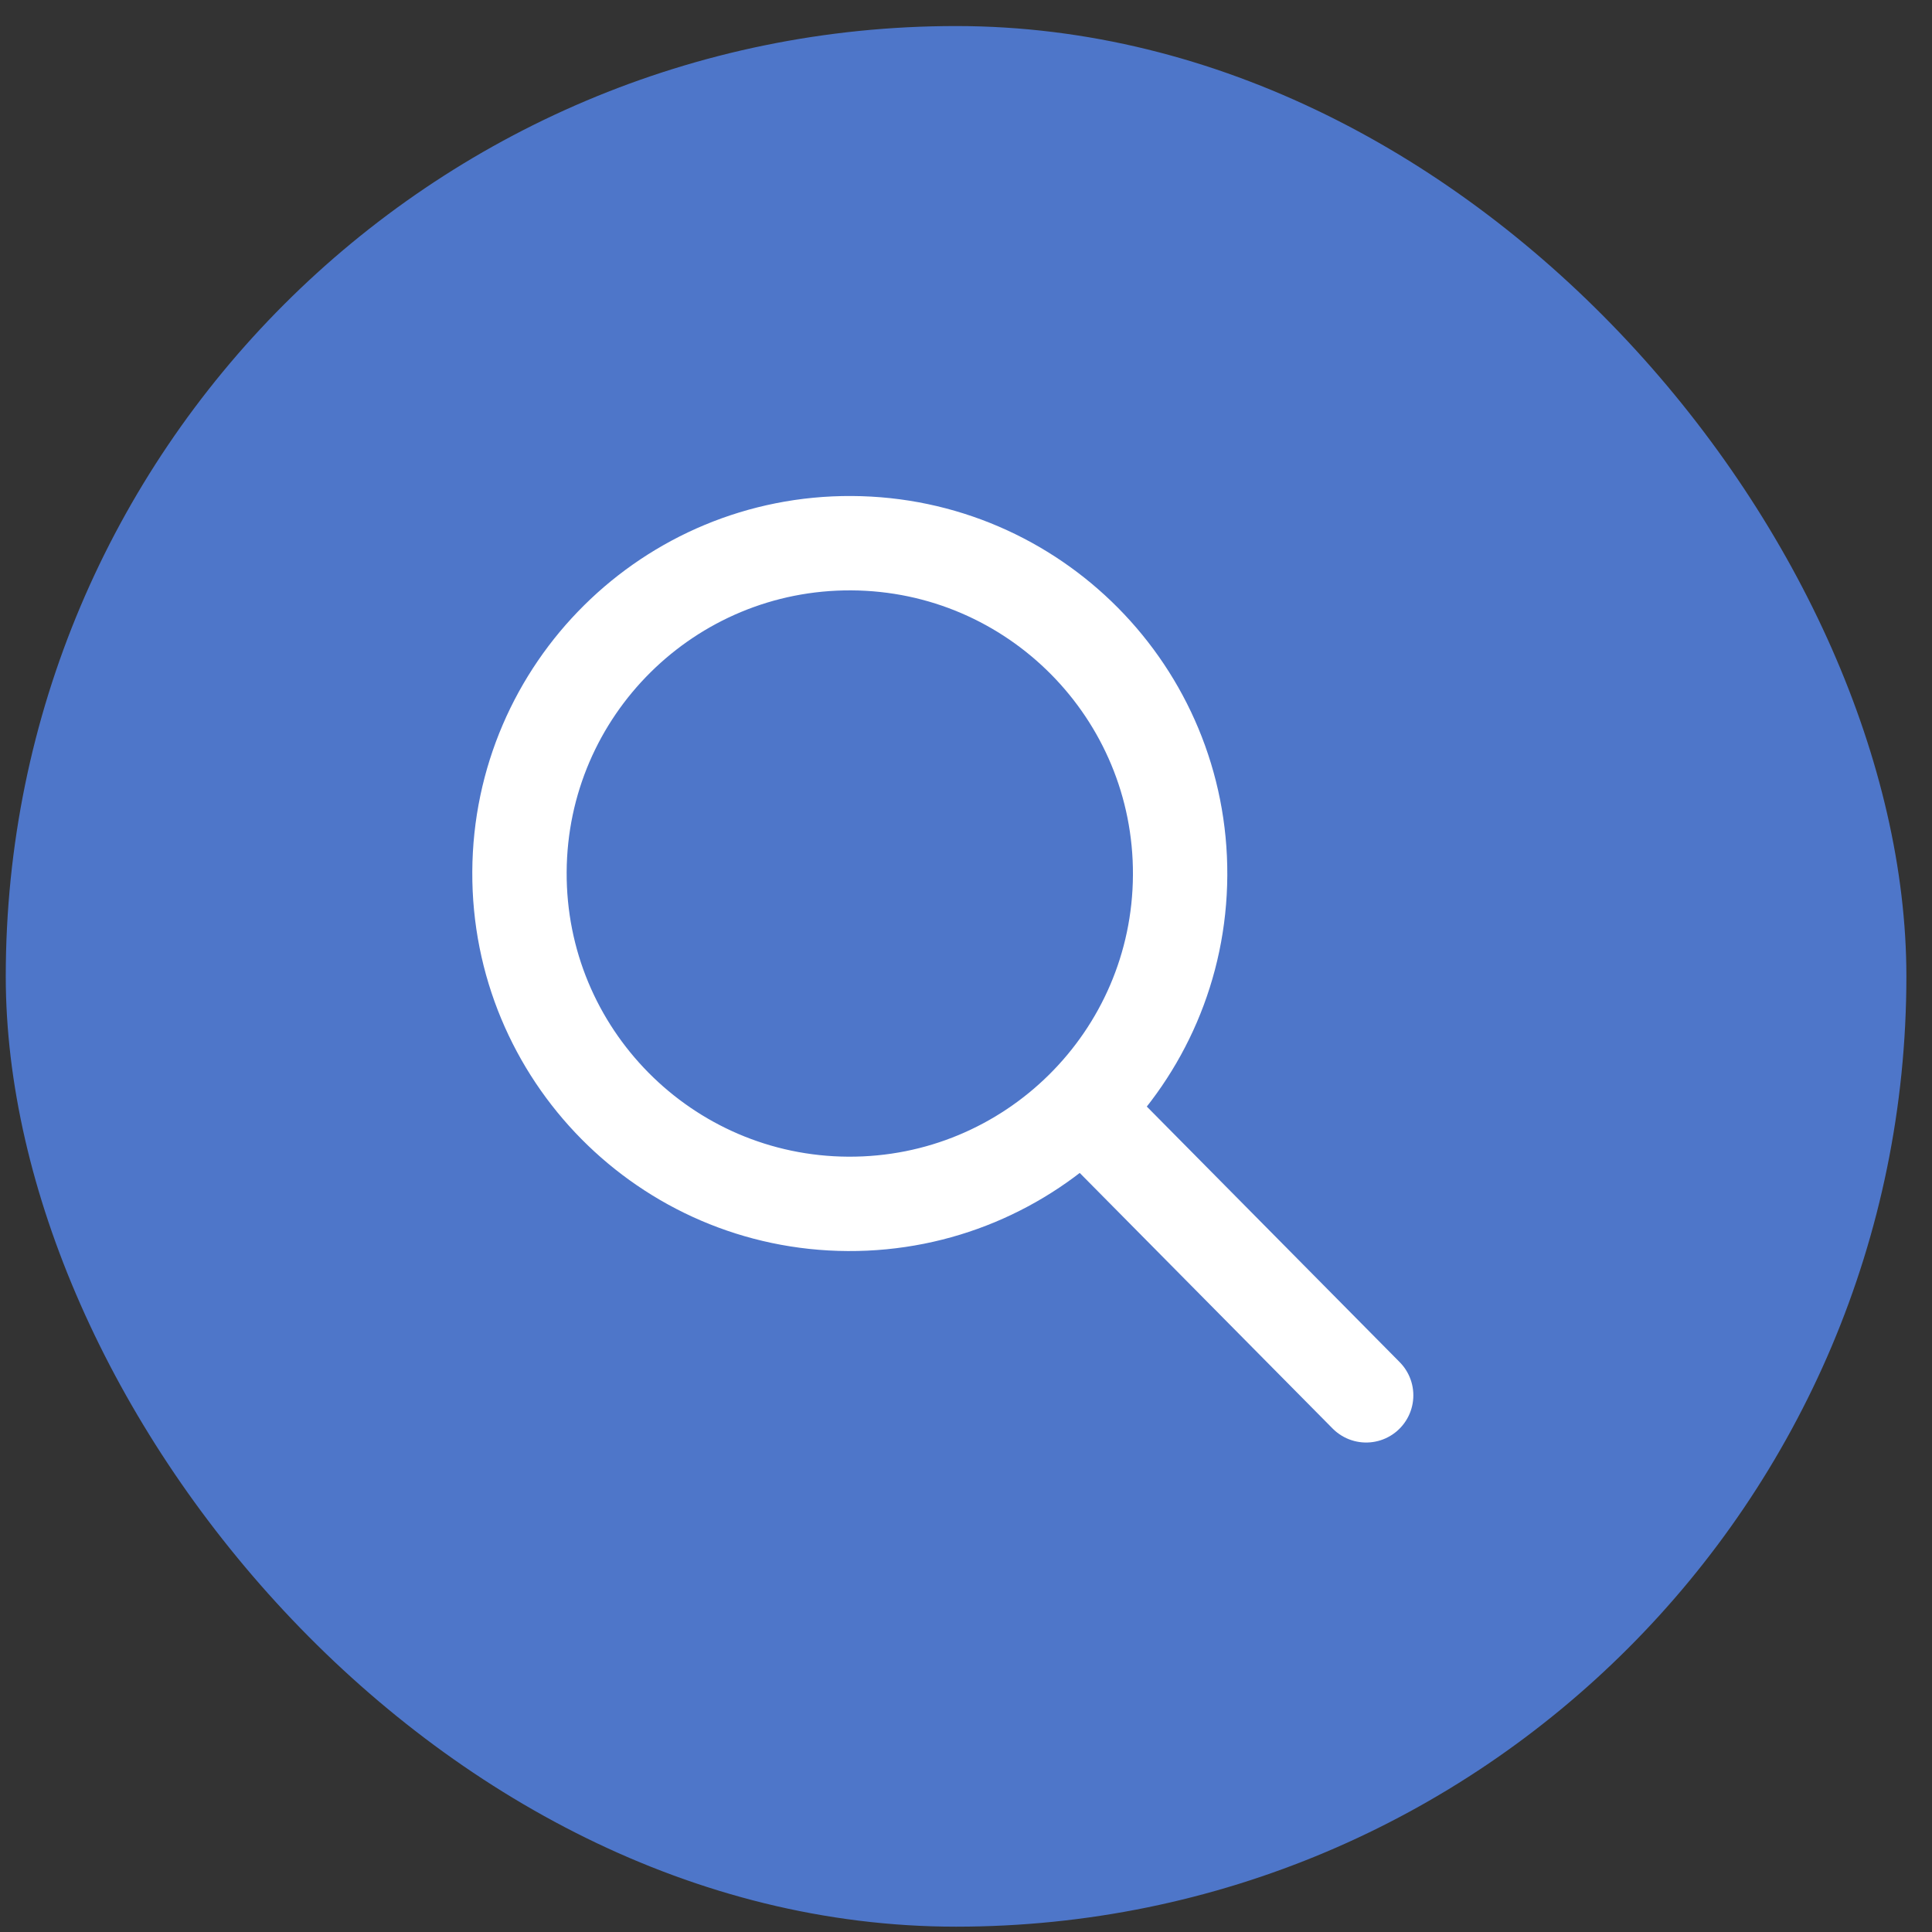 <svg width="58" height="58" viewBox="0 0 58 58" fill="none" xmlns="http://www.w3.org/2000/svg">
<rect x="0" y="0" width="58" height="58" fill="#333333" stroke="none"/>
<rect x="0.173" y="0.782" width="57.058" height="57.058" rx="28.529" fill="#4E76C9"/>
<path d="M25.459 36.141C30.936 36.169 35.4 31.753 35.428 26.276C35.457 20.799 31.04 16.336 25.563 16.307C20.086 16.278 15.623 20.695 15.595 26.172C15.566 31.649 19.982 36.112 25.459 36.141Z" stroke="white" stroke-width="2.833" stroke-linecap="round" stroke-linejoin="round"/>
<path d="M32.558 33.344L41.013 41.889" stroke="white" stroke-width="2.833" stroke-linecap="round" stroke-linejoin="round"/>
</svg>
